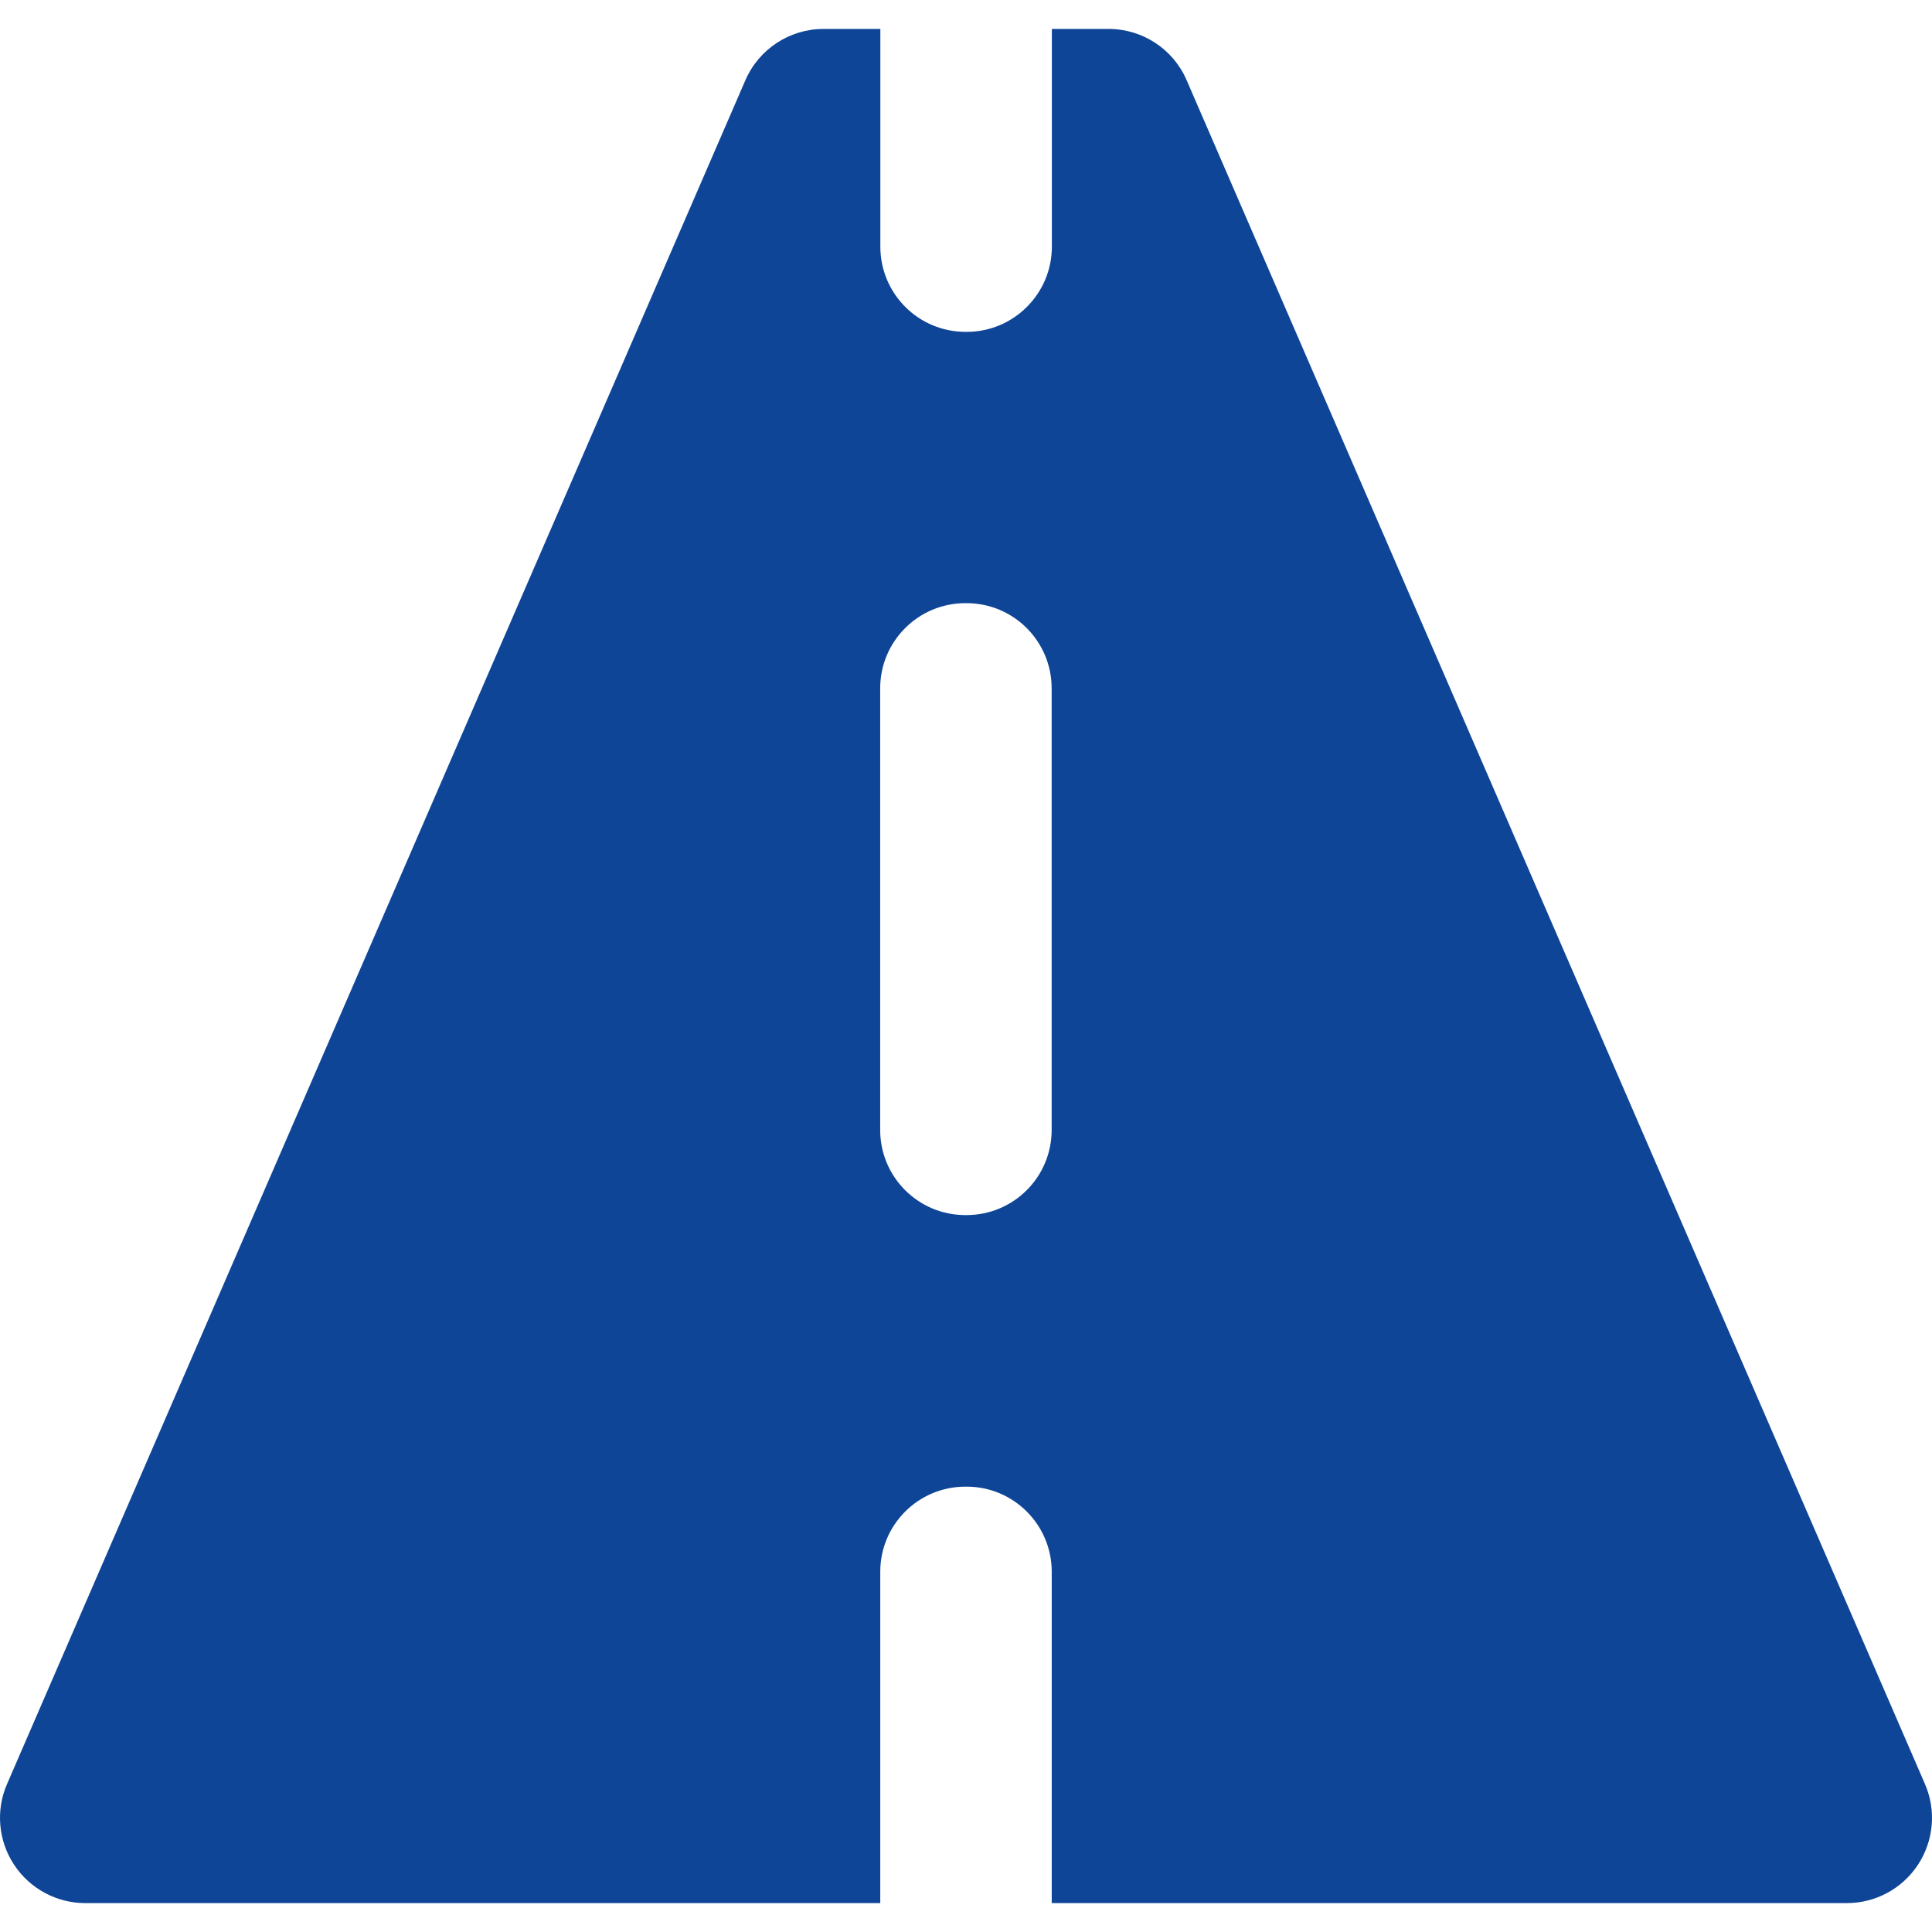 <?xml version="1.0" encoding="iso-8859-1"?>
<!-- Generator: Adobe Illustrator 16.0.0, SVG Export Plug-In . SVG Version: 6.00 Build 0)  -->
<!DOCTYPE svg PUBLIC "-//W3C//DTD SVG 1.1//EN" "http://www.w3.org/Graphics/SVG/1.1/DTD/svg11.dtd">
<svg version="1.1" id="Capa_1" xmlns="http://www.w3.org/2000/svg" xmlns:xlink="http://www.w3.org/1999/xlink" x="0px" y="0px"
	  width="24px" height="24px" fill="#0E4597" viewBox="0 0 44.991 44.991" style="enable-background:new 0 0 44.991 44.991;"
	 xml:space="preserve">
<g>
	<g>
		<path d="M44.827,41.545L27.634,1.869c-0.312-0.726-1.028-1.195-1.817-1.195h-1.322v5.07c0,1.095-0.889,1.984-1.984,1.984
			c-0.004,0-0.009-0.001-0.013-0.001s-0.009,0.001-0.013,0.001c-1.097,0-1.984-0.889-1.984-1.984v-5.07h-1.323
			c-0.791,0-1.506,0.469-1.82,1.195L0.164,41.545c-0.266,0.611-0.206,1.316,0.162,1.877c0.368,0.56,0.991,0.896,1.659,0.896h18.514
			v-7.716c0-1.097,0.888-1.982,1.984-1.982c0.004,0,0.009,0.002,0.013,0.002s0.009-0.002,0.013-0.002
			c1.096,0,1.983,0.888,1.983,1.982v7.716h18.517c0.668,0,1.291-0.337,1.657-0.896C45.033,42.861,45.093,42.156,44.827,41.545z
			 M24.49,26.314c0,1.099-0.889,1.982-1.983,1.982c-0.004,0-0.009,0-0.013,0c-0.003,0-0.009,0-0.013,0
			c-1.097,0-1.984-0.887-1.984-1.982V16.03c0-1.095,0.887-1.984,1.984-1.984c0.004,0,0.009,0.001,0.013,0.001
			s0.009-0.001,0.013-0.001c1.098,0,1.983,0.889,1.983,1.984V26.314z"/>
	</g>
</g>
</svg>
